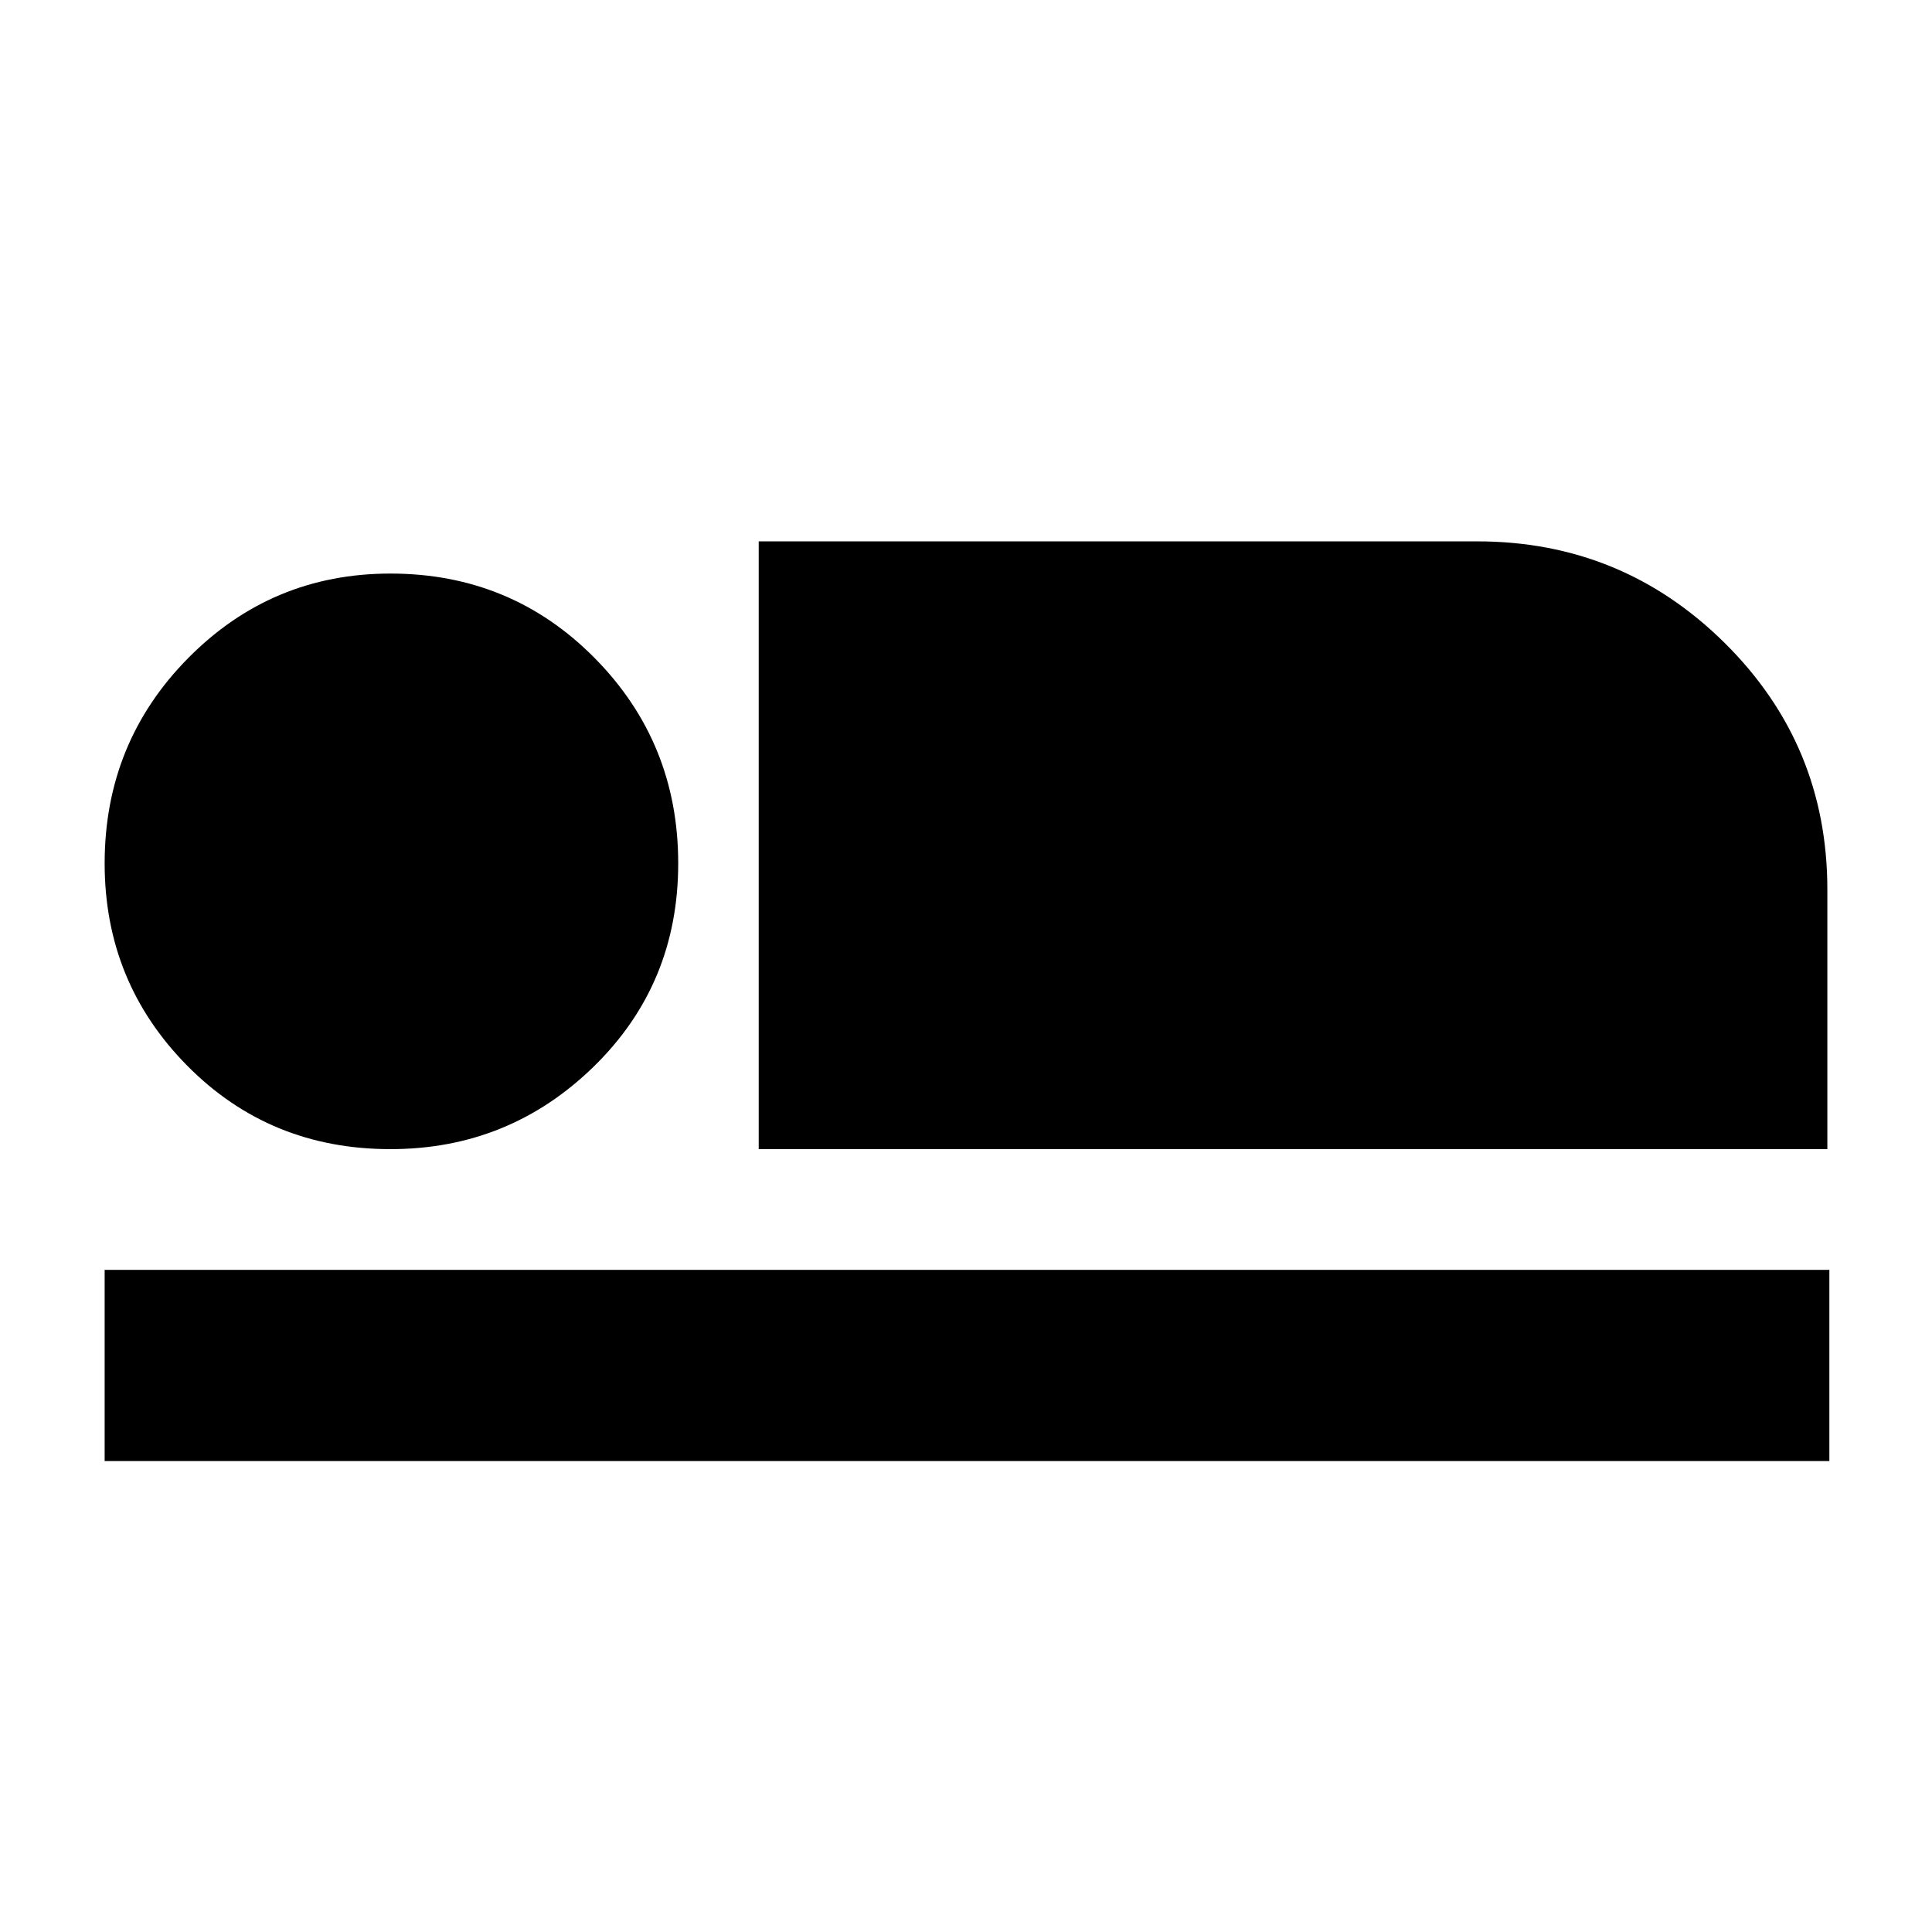 <svg xmlns="http://www.w3.org/2000/svg" height="48" width="48"><path d="M18.85 28.55V13.45H36.7Q40.3 13.45 42.85 15.975Q45.4 18.5 45.4 22.1V28.55ZM2.6 36.3V31.55H45.45V36.3ZM9.7 28.55Q6.7 28.55 4.65 26.475Q2.6 24.4 2.6 21.45Q2.6 18.45 4.675 16.35Q6.75 14.25 9.7 14.25Q12.7 14.25 14.775 16.35Q16.85 18.45 16.85 21.45Q16.85 24.45 14.75 26.5Q12.65 28.55 9.7 28.55Z"/></svg>